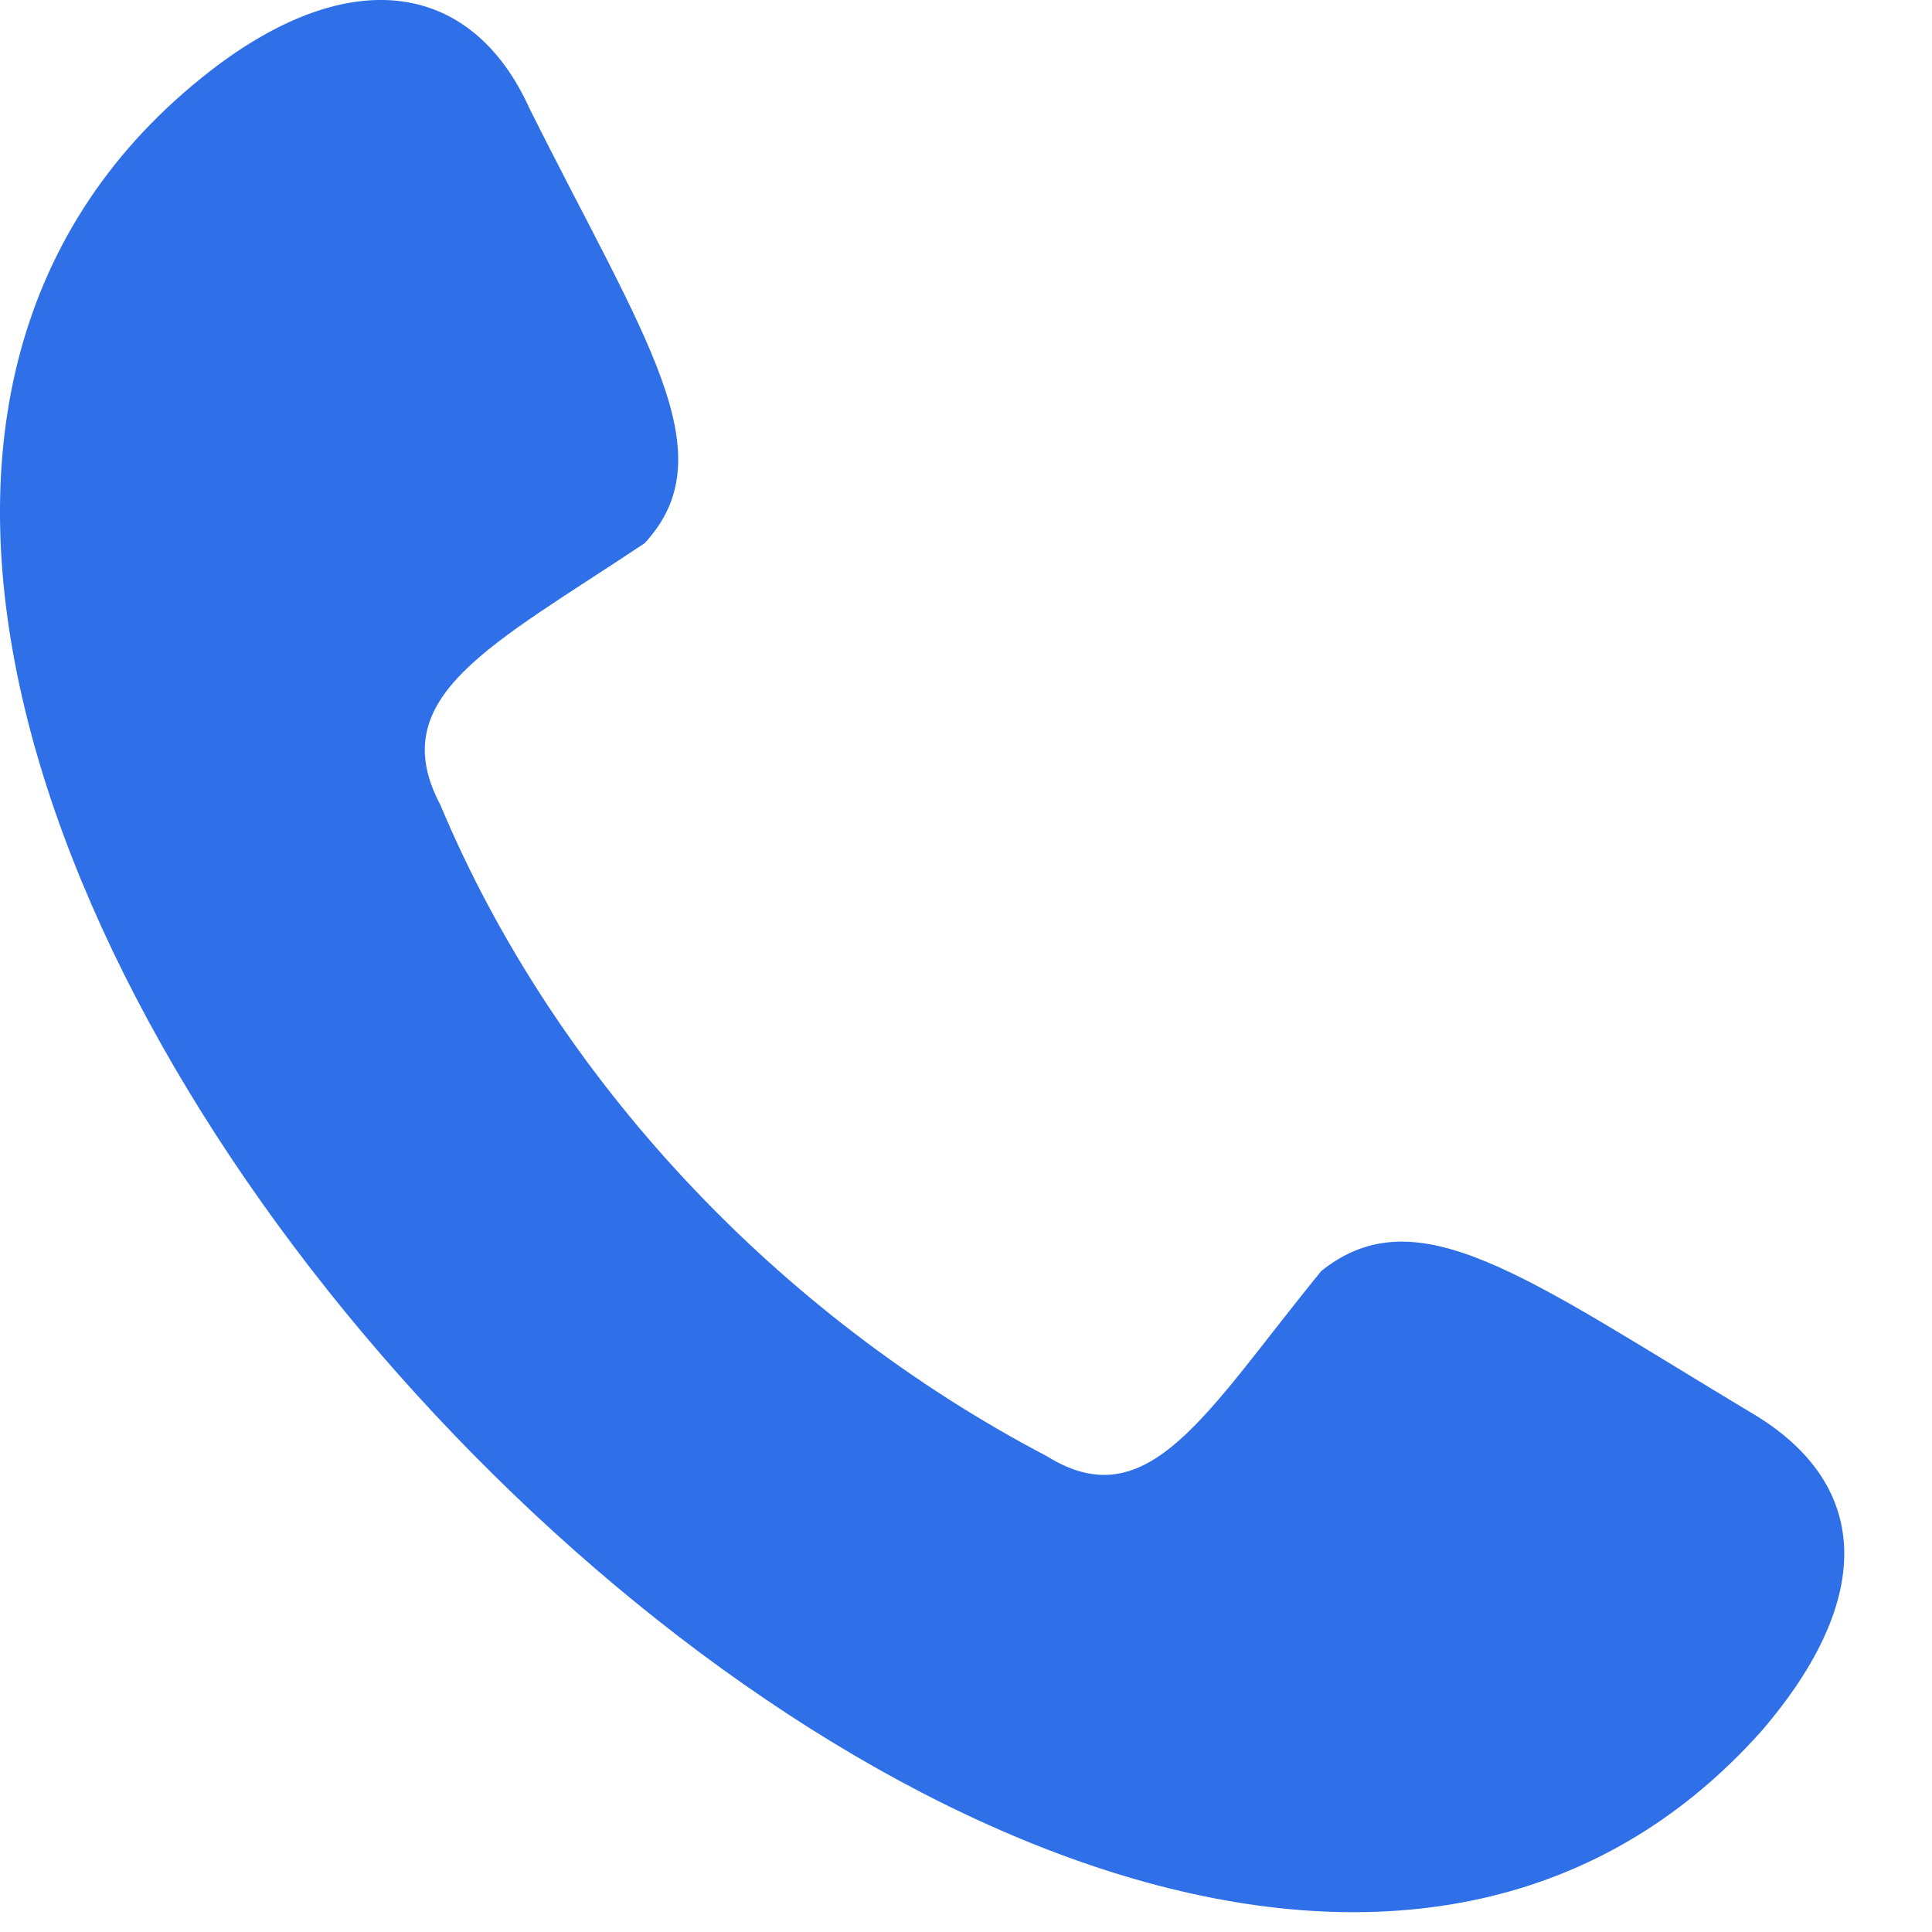 <svg height="17" viewBox="0 0 17 17" width="17" xmlns="http://www.w3.org/2000/svg"><path d="m1.853.622c1.235-.955 2.303-.786 2.809.338 1.01 2.023 1.74 3.033 1.01 3.82-1.347.899-2.302 1.348-1.797 2.303 1.012 2.416 2.977 4.494 5.336 5.73.9.562 1.405-.394 2.416-1.63.843-.674 1.798.057 3.764 1.237 1.067.618 1.124 1.628.112 2.808-5.898 6.627-20.671-9.157-13.65-14.606z" fill="#2f70e8"/></svg>